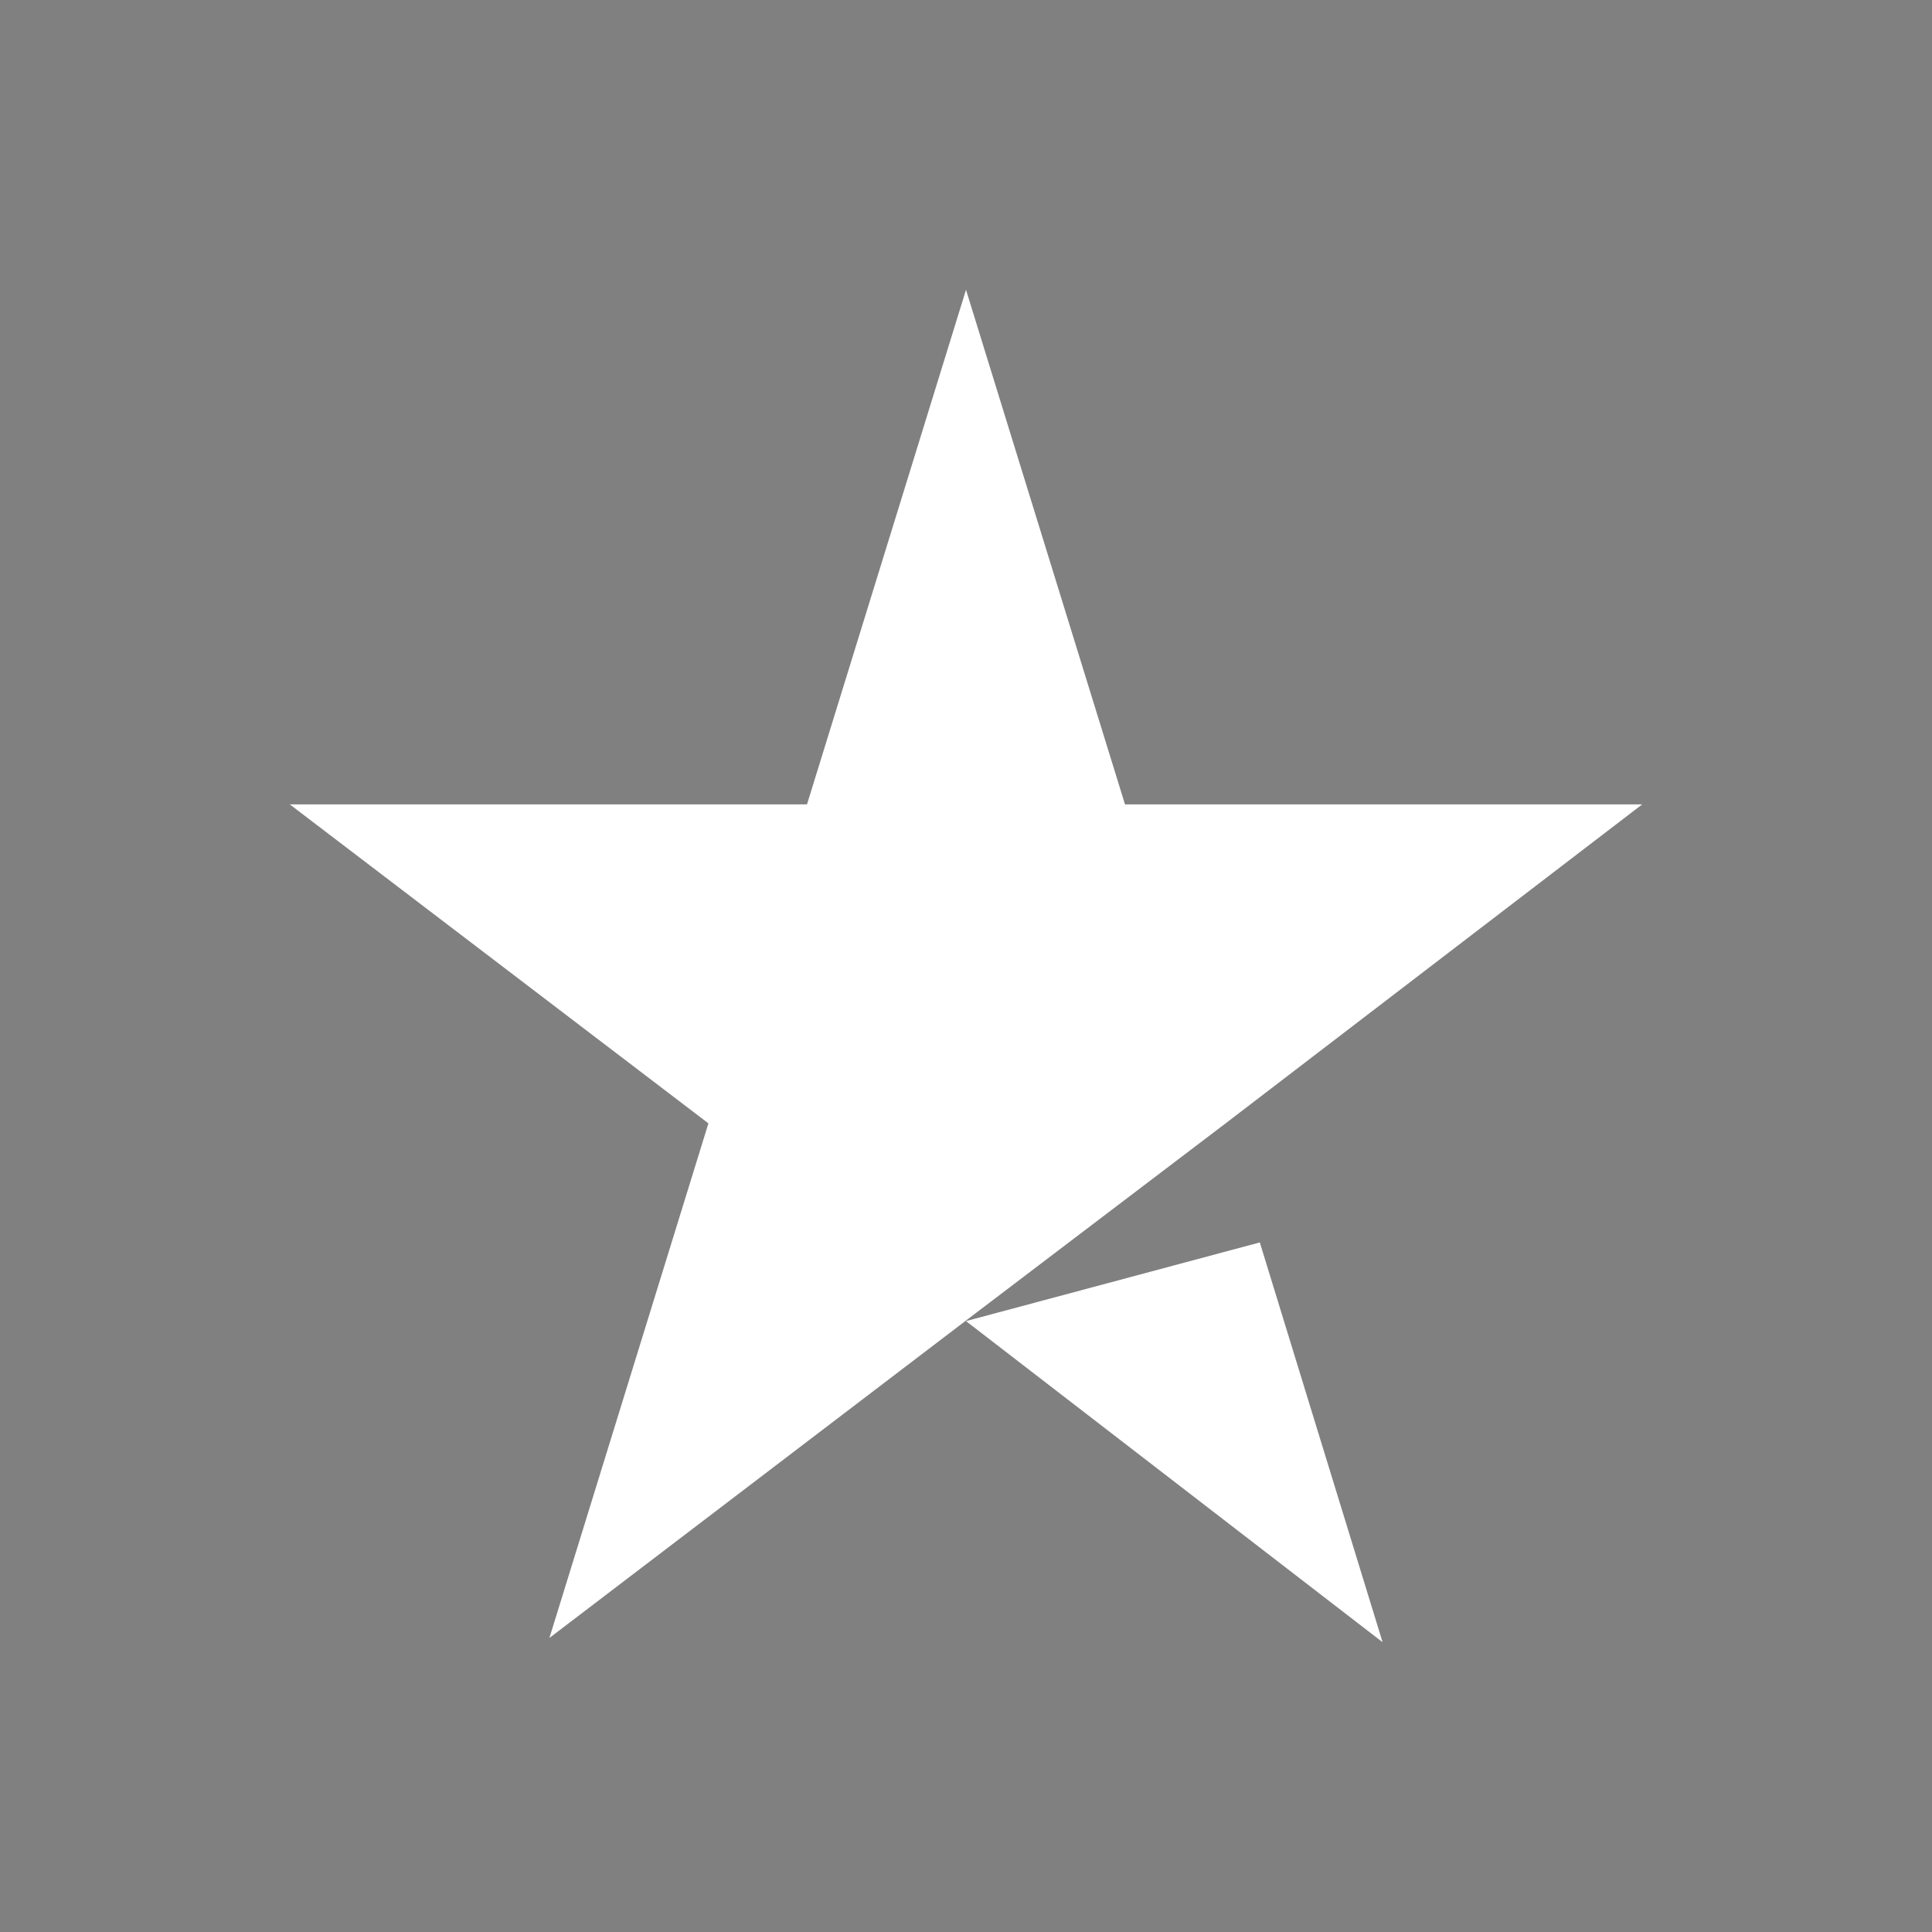 <svg width="40" height="40" viewBox="0 0 40 40" fill="none" xmlns="http://www.w3.org/2000/svg">
<rect width="40" height="40" fill="grey"/>
<path d="M20 27.352L26.083 25.723L28.625 34L20 27.352ZM34 16.654H23.292L20 6L16.708 16.654H6L14.667 23.258L11.375 33.912L20.042 27.308L25.375 23.258L34 16.654Z" fill="white"/>
</svg>
